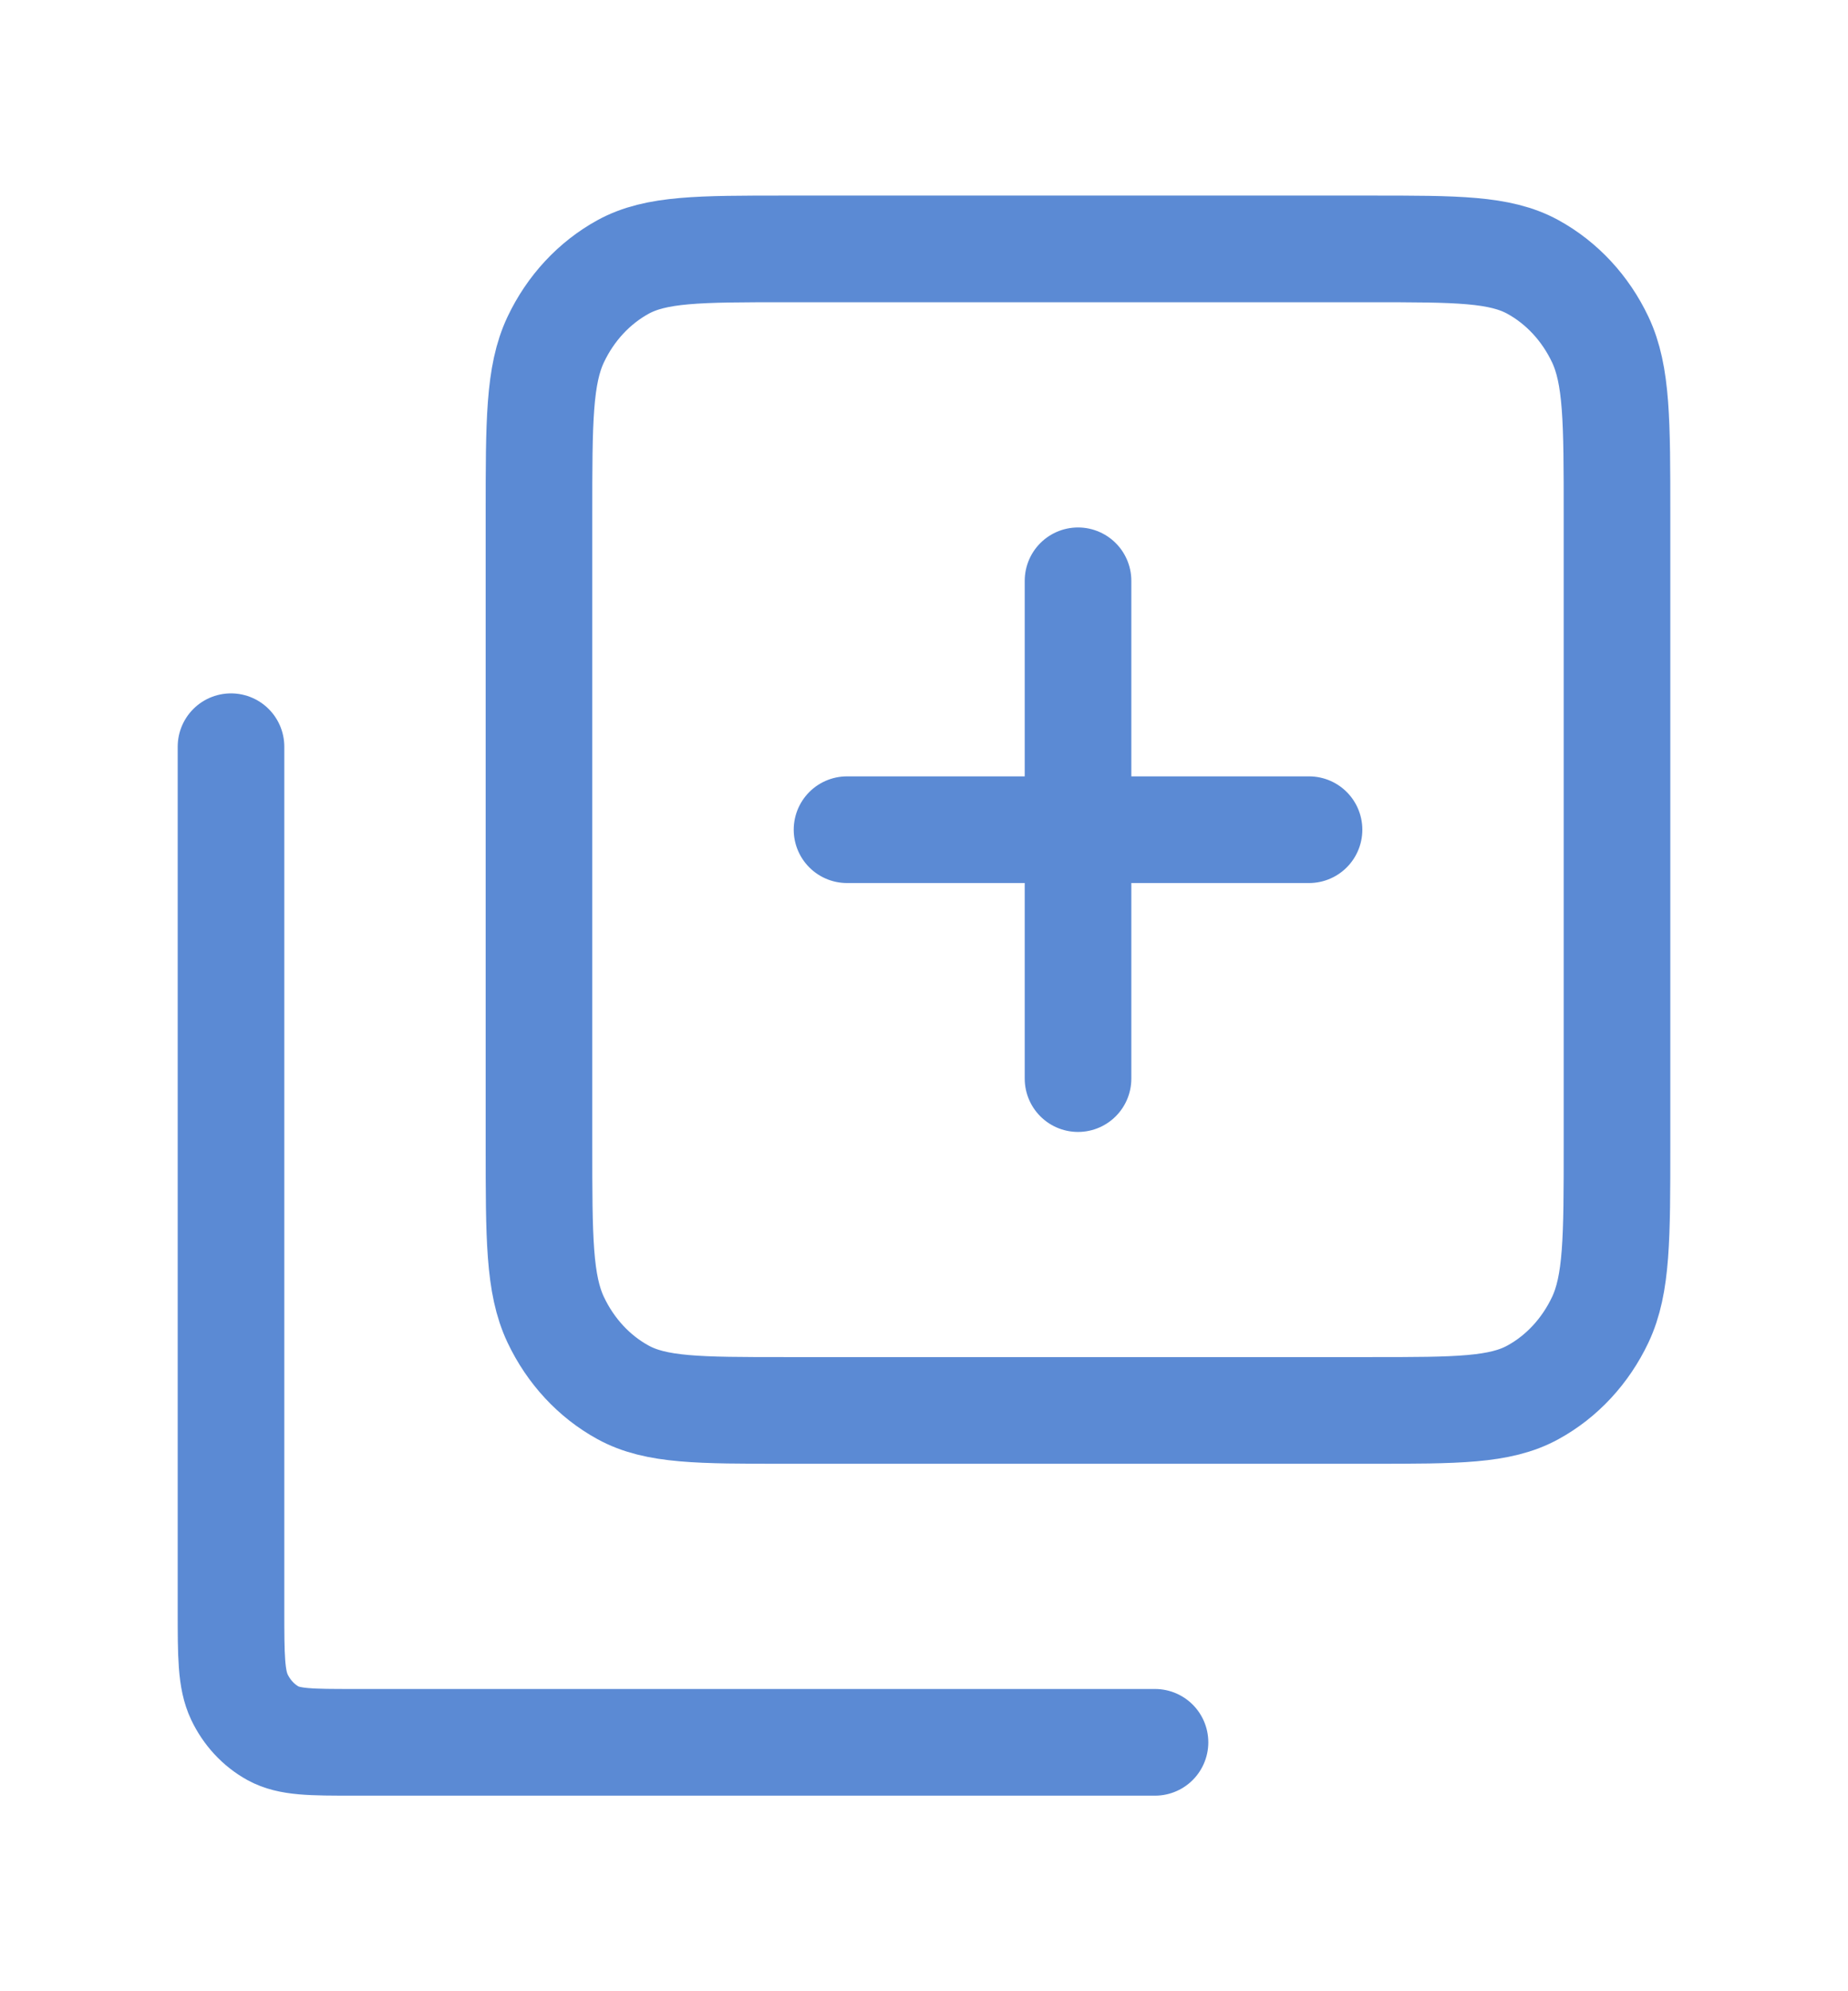 <svg width="26" height="28" viewBox="0 0 26 28" fill="none" xmlns="http://www.w3.org/2000/svg">
<path d="M3.25 10.5V22.633C3.25 23.287 3.25 23.613 3.368 23.863C3.472 24.082 3.638 24.261 3.841 24.373C4.073 24.5 4.376 24.5 4.982 24.5H16.25M15.167 15.167V11.667M15.167 11.667V8.167M15.167 11.667H11.917M15.167 11.667H18.417M7.583 16.1V7.234C7.583 5.927 7.583 5.273 7.819 4.774C8.027 4.335 8.358 3.978 8.766 3.754C9.23 3.5 9.837 3.5 11.05 3.5H19.284C20.497 3.5 21.103 3.5 21.567 3.754C21.975 3.978 22.306 4.335 22.514 4.774C22.75 5.273 22.75 5.926 22.75 7.233L22.75 16.1C22.75 17.407 22.75 18.06 22.514 18.559C22.306 18.998 21.975 19.356 21.567 19.579C21.104 19.833 20.498 19.833 19.287 19.833H11.047C9.836 19.833 9.229 19.833 8.766 19.579C8.358 19.356 8.027 18.998 7.819 18.559C7.583 18.06 7.583 17.407 7.583 16.1Z" stroke="#5B8AD4" stroke-width="1.5" stroke-linecap="round" stroke-linejoin="round"/>
</svg>
